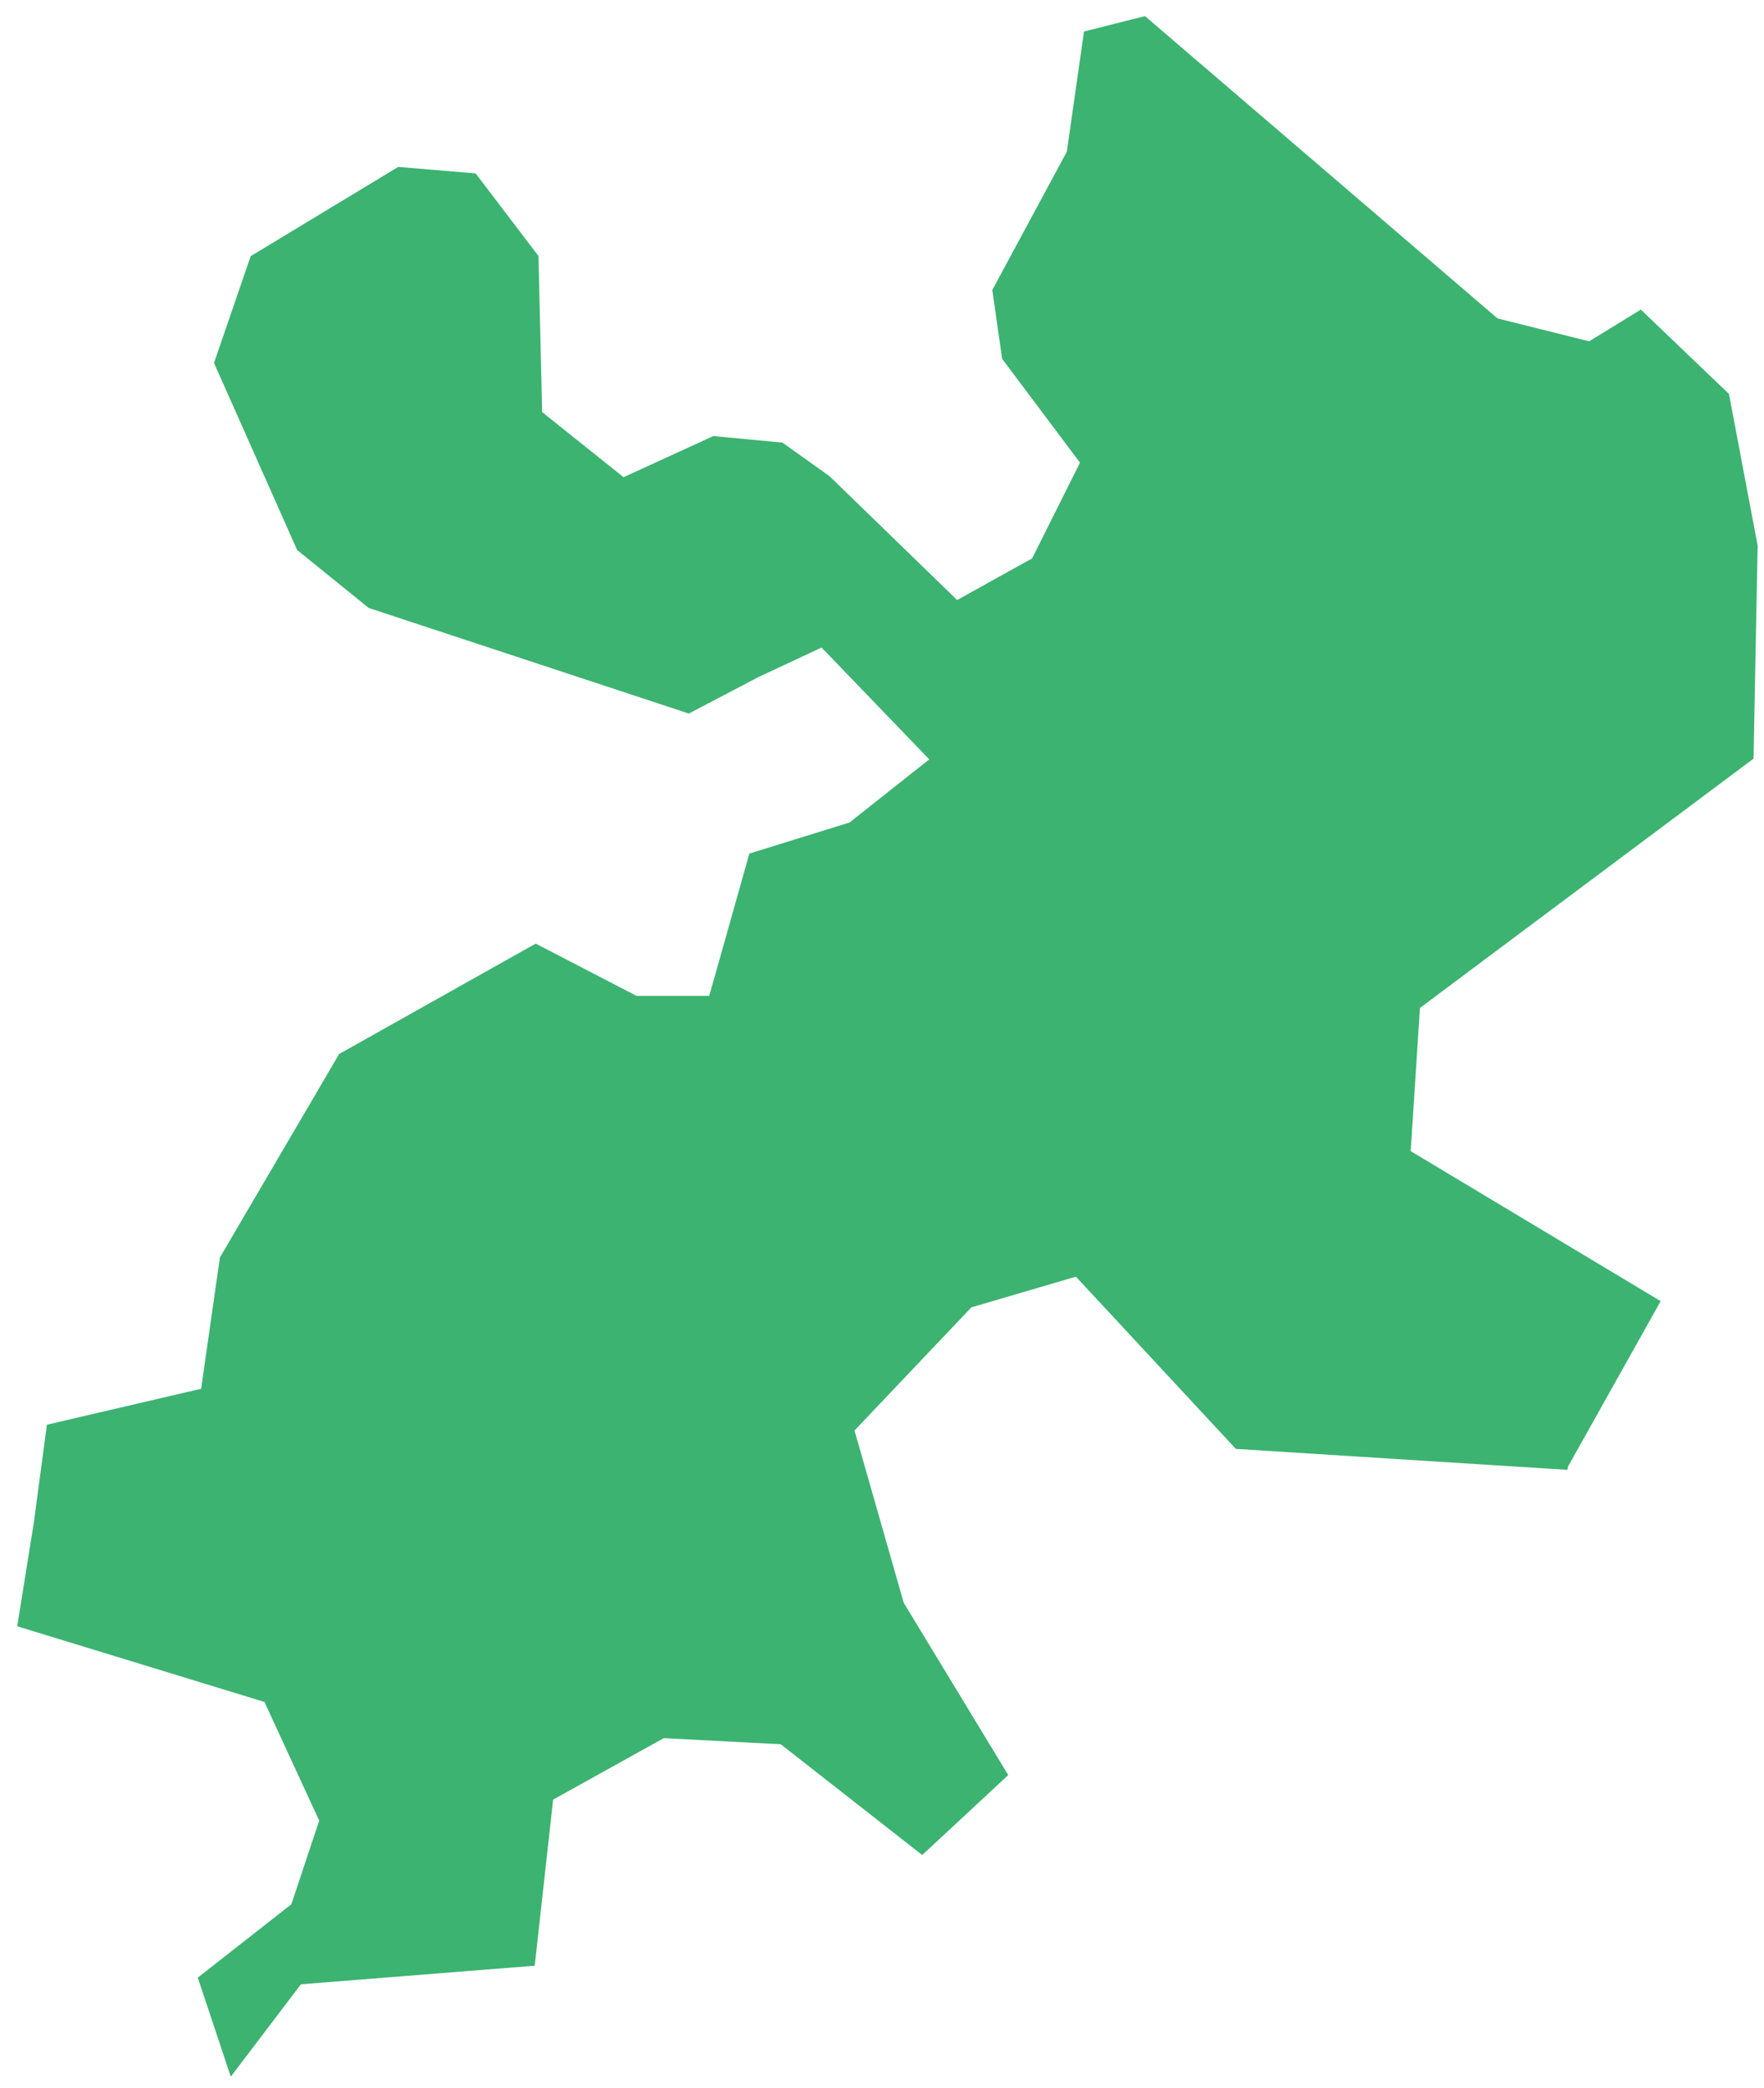 <svg width="60" height="71" viewBox="0 0 60 71" fill="none" xmlns="http://www.w3.org/2000/svg">
<path fill-rule="evenodd" clip-rule="evenodd" d="M7.849 70.607L10.235 67.466L18.188 66.834L18.814 61.187L22.577 59.097L26.556 59.305L31.368 63.071L34.294 60.353L30.738 54.493L29.065 48.638L33.039 44.451L36.595 43.407L42.035 49.262L53.315 49.975L53.319 49.943L53.33 49.871L53.365 49.807L56.485 44.239L48.187 39.261L47.982 39.14L47.998 38.906L48.285 34.45L48.298 34.271L48.442 34.162L59.644 25.794L59.784 18.552L58.808 13.393L55.811 10.526L54.195 11.517L54.057 11.602L53.897 11.566L51.022 10.847L50.936 10.824L50.865 10.765L38.945 0.548L36.871 1.071L36.297 5.085L36.288 5.153L36.256 5.215L33.752 9.86L34.087 12.201L36.592 15.541L36.735 15.73L36.626 15.946L35.161 18.876L35.108 18.985L35.001 19.043L32.803 20.264L32.553 20.402L32.347 20.198L28.218 16.193L26.616 15.05L24.262 14.826L21.426 16.126L21.209 16.225L21.024 16.076L18.58 14.123L18.436 14.006V13.826L18.316 8.704L16.178 5.896L13.545 5.675L8.527 8.709L7.279 12.34L10.107 18.701L12.542 20.671L23.43 24.261L25.845 22.995L25.859 22.992L27.693 22.134L27.943 22.017L28.137 22.216L31.311 25.511L31.608 25.82L31.27 26.086L28.952 27.92L28.895 27.963L28.824 27.987L25.489 29.021L24.204 33.577L24.122 33.86H23.827H21.753H21.66L21.574 33.82L18.221 32.083L11.535 35.836L7.48 42.755L6.879 46.954L6.843 47.22L6.583 47.278L1.596 48.44L1.142 51.834L1.139 51.842L0.586 55.294L8.827 57.815L8.997 57.868L9.069 58.026L10.793 61.762L10.859 61.902L10.809 62.046L9.947 64.634L9.908 64.746L9.817 64.818L6.727 67.24L7.849 70.607Z" fill="#3CB371"/>
</svg>
